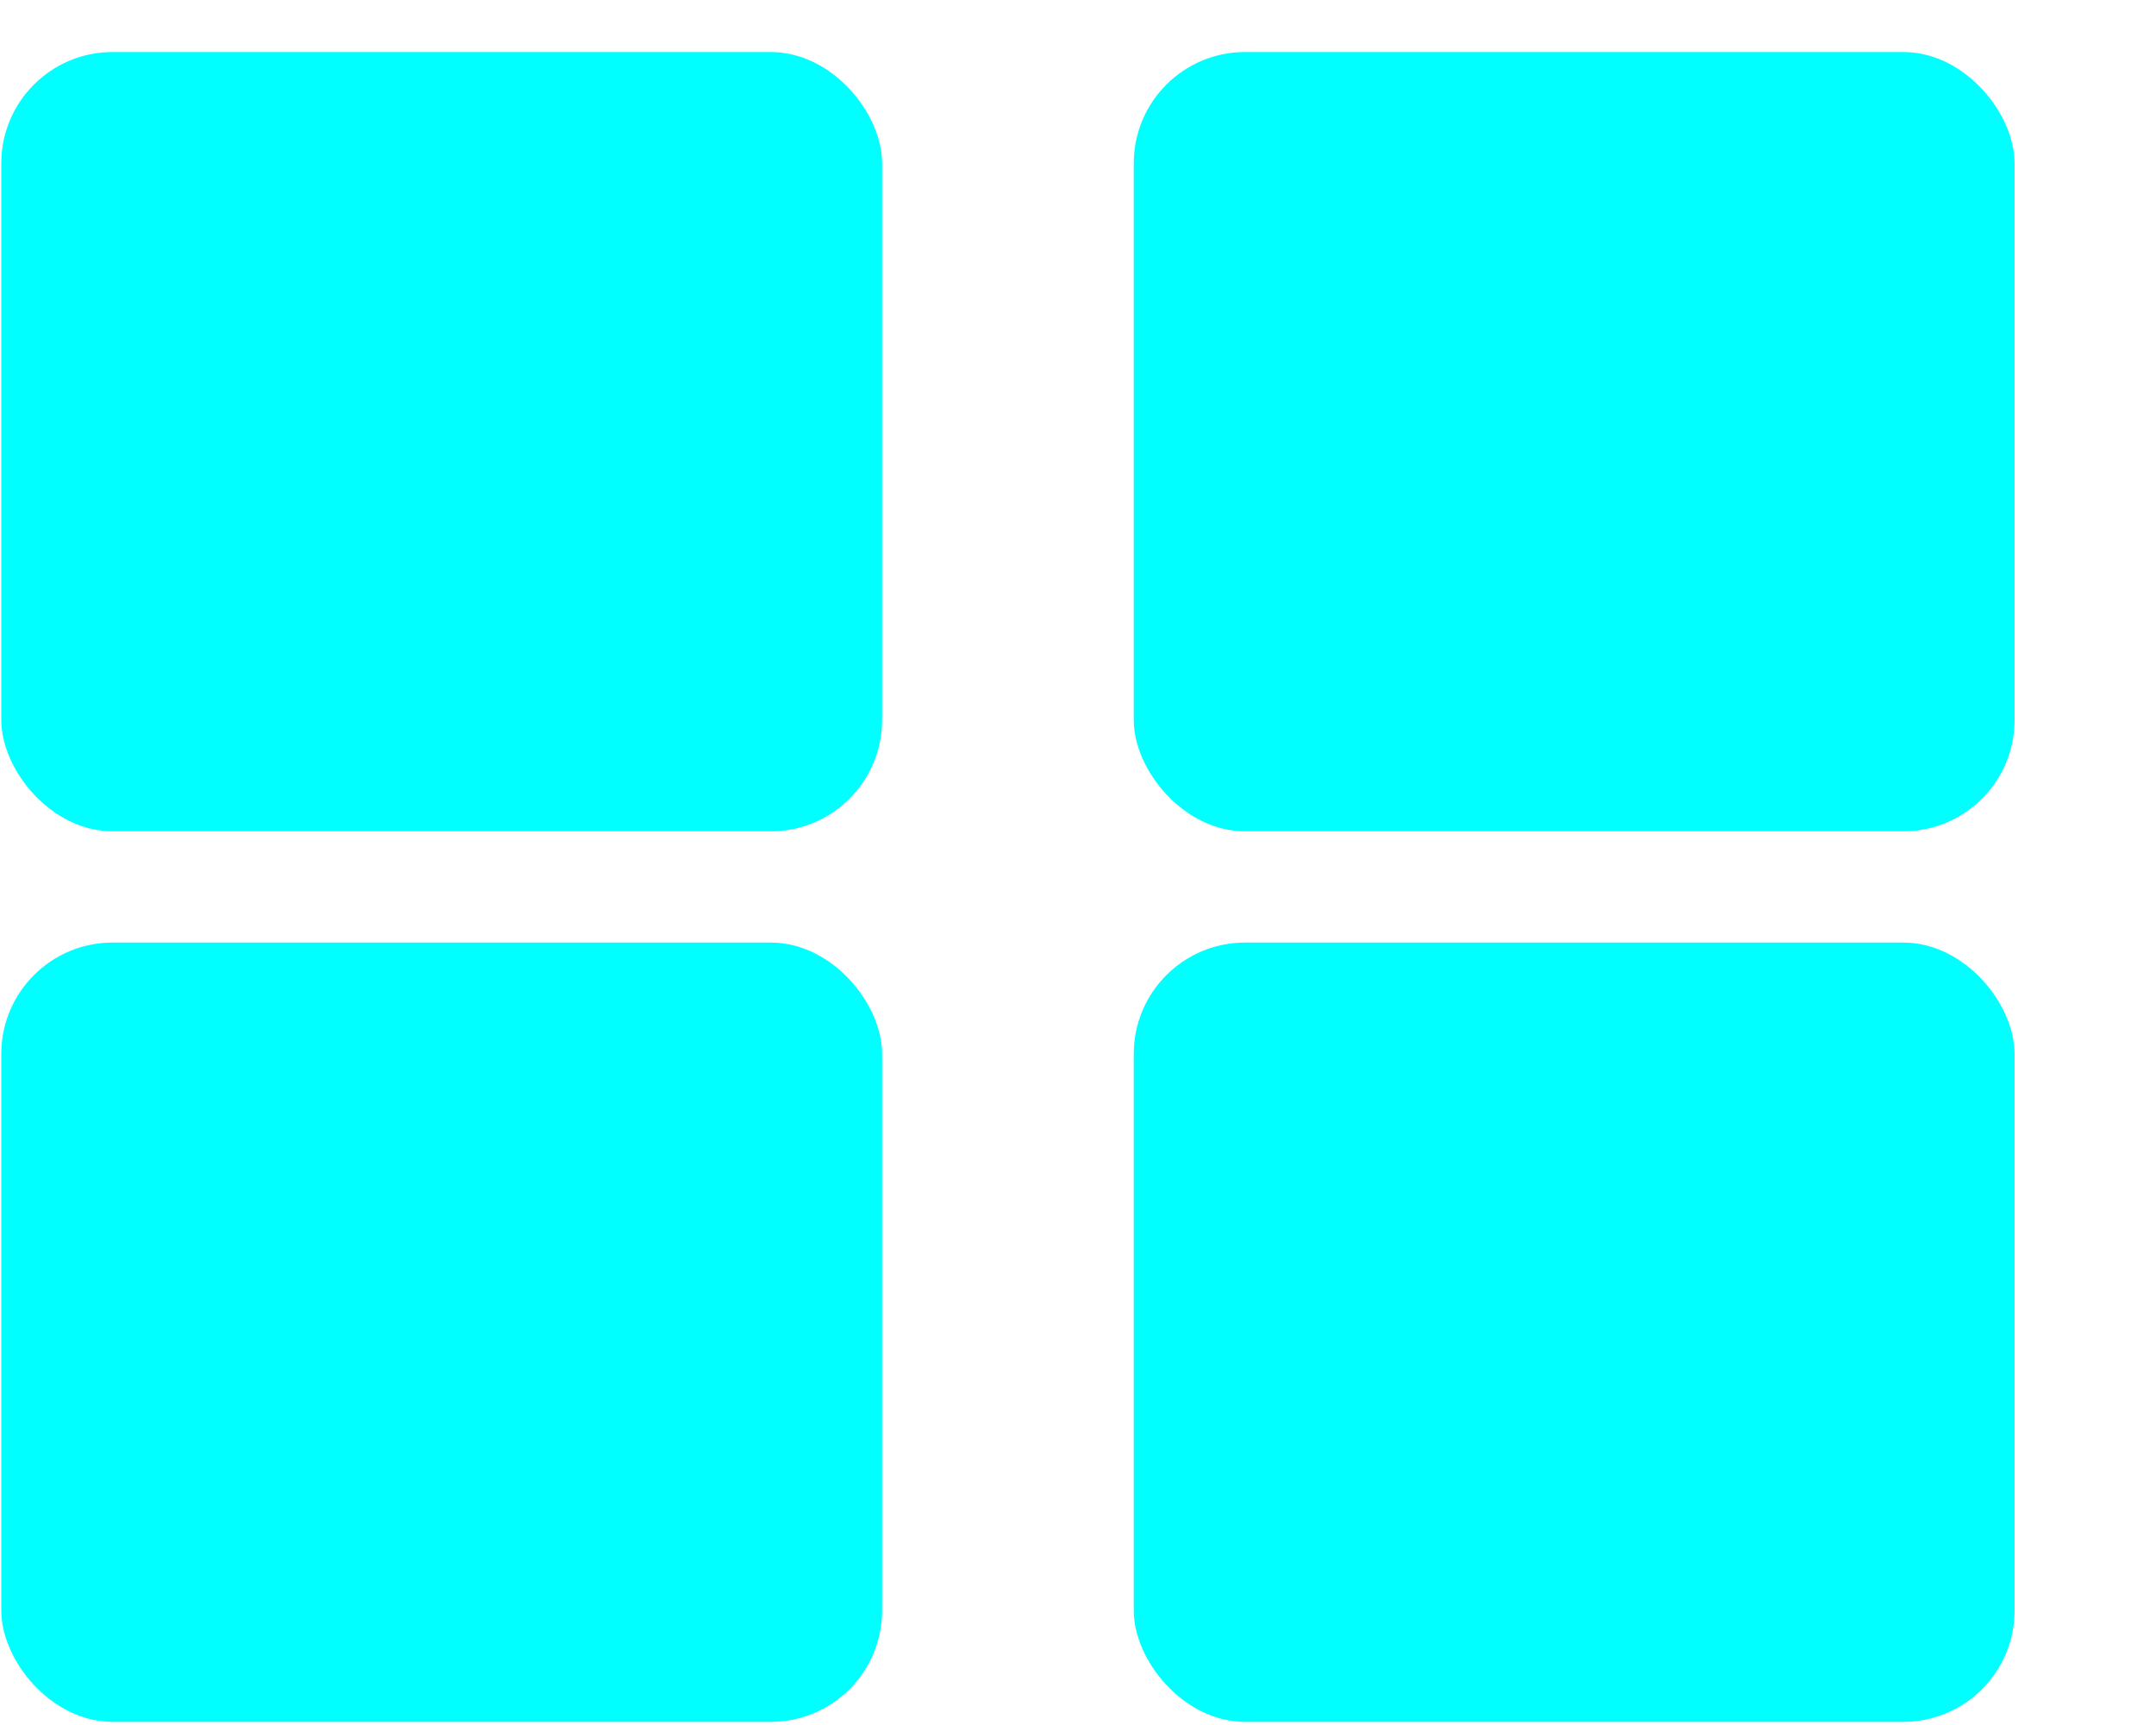 <svg width="15" height="12" viewBox="0 0 15 12" fill="none" xmlns="http://www.w3.org/2000/svg">
<rect x="0.009" y="0.362" width="6.128" height="5.421" rx="0.774" fill="#00FFFF"/>
<rect x="0.009" y="6.557" width="6.128" height="5.421" rx="0.774" fill="#00FFFF"/>
<rect x="7.888" y="0.362" width="6.128" height="5.421" rx="0.774" fill="#00FFFF"/>
<rect x="7.888" y="6.557" width="6.128" height="5.421" rx="0.774" fill="#00FFFF"/>
</svg>
